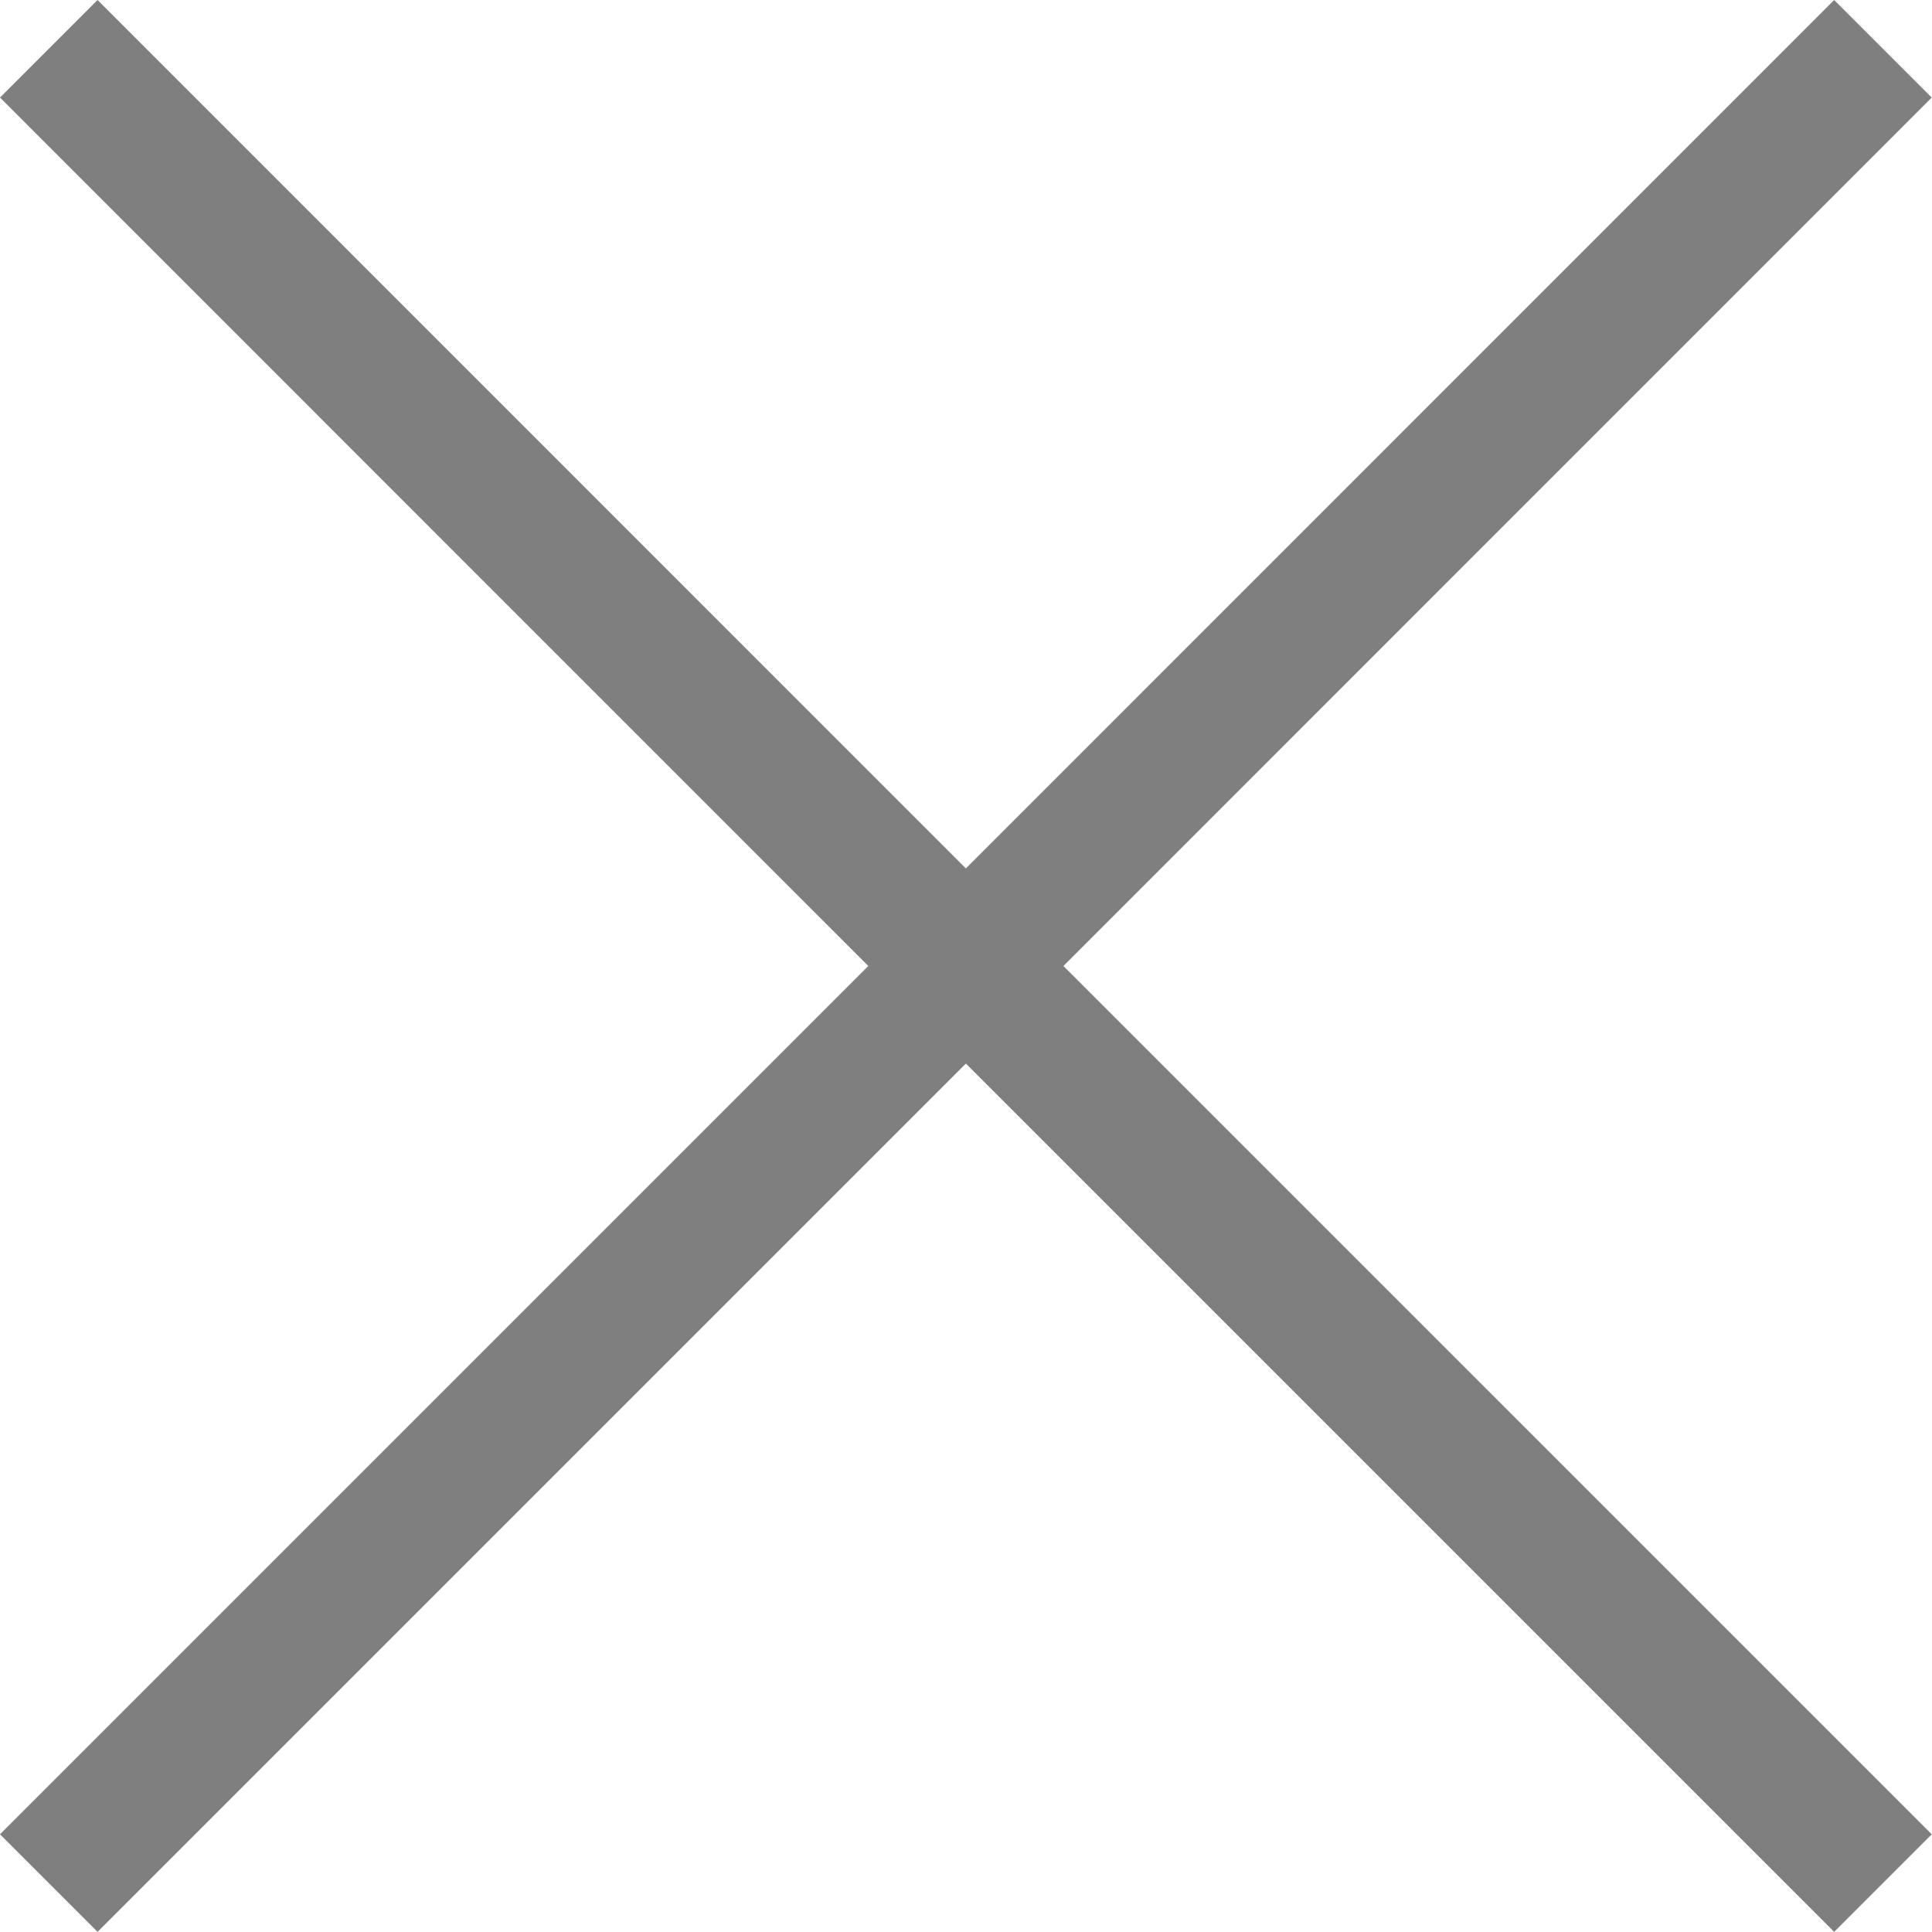 <svg width="14" height="14" viewBox="0 0 14 14" fill="none" xmlns="http://www.w3.org/2000/svg">
<path opacity="0.5" fill-rule="evenodd" clip-rule="evenodd" d="M6.999 7.707L0.707 13.999L0 13.292L6.292 7L3.79682e-05 0.707L0.707 0L6.999 6.293L13.291 0L13.998 0.707L7.706 7L13.998 13.292L13.291 13.999L6.999 7.707Z" fill="currentColor"/>
</svg>

